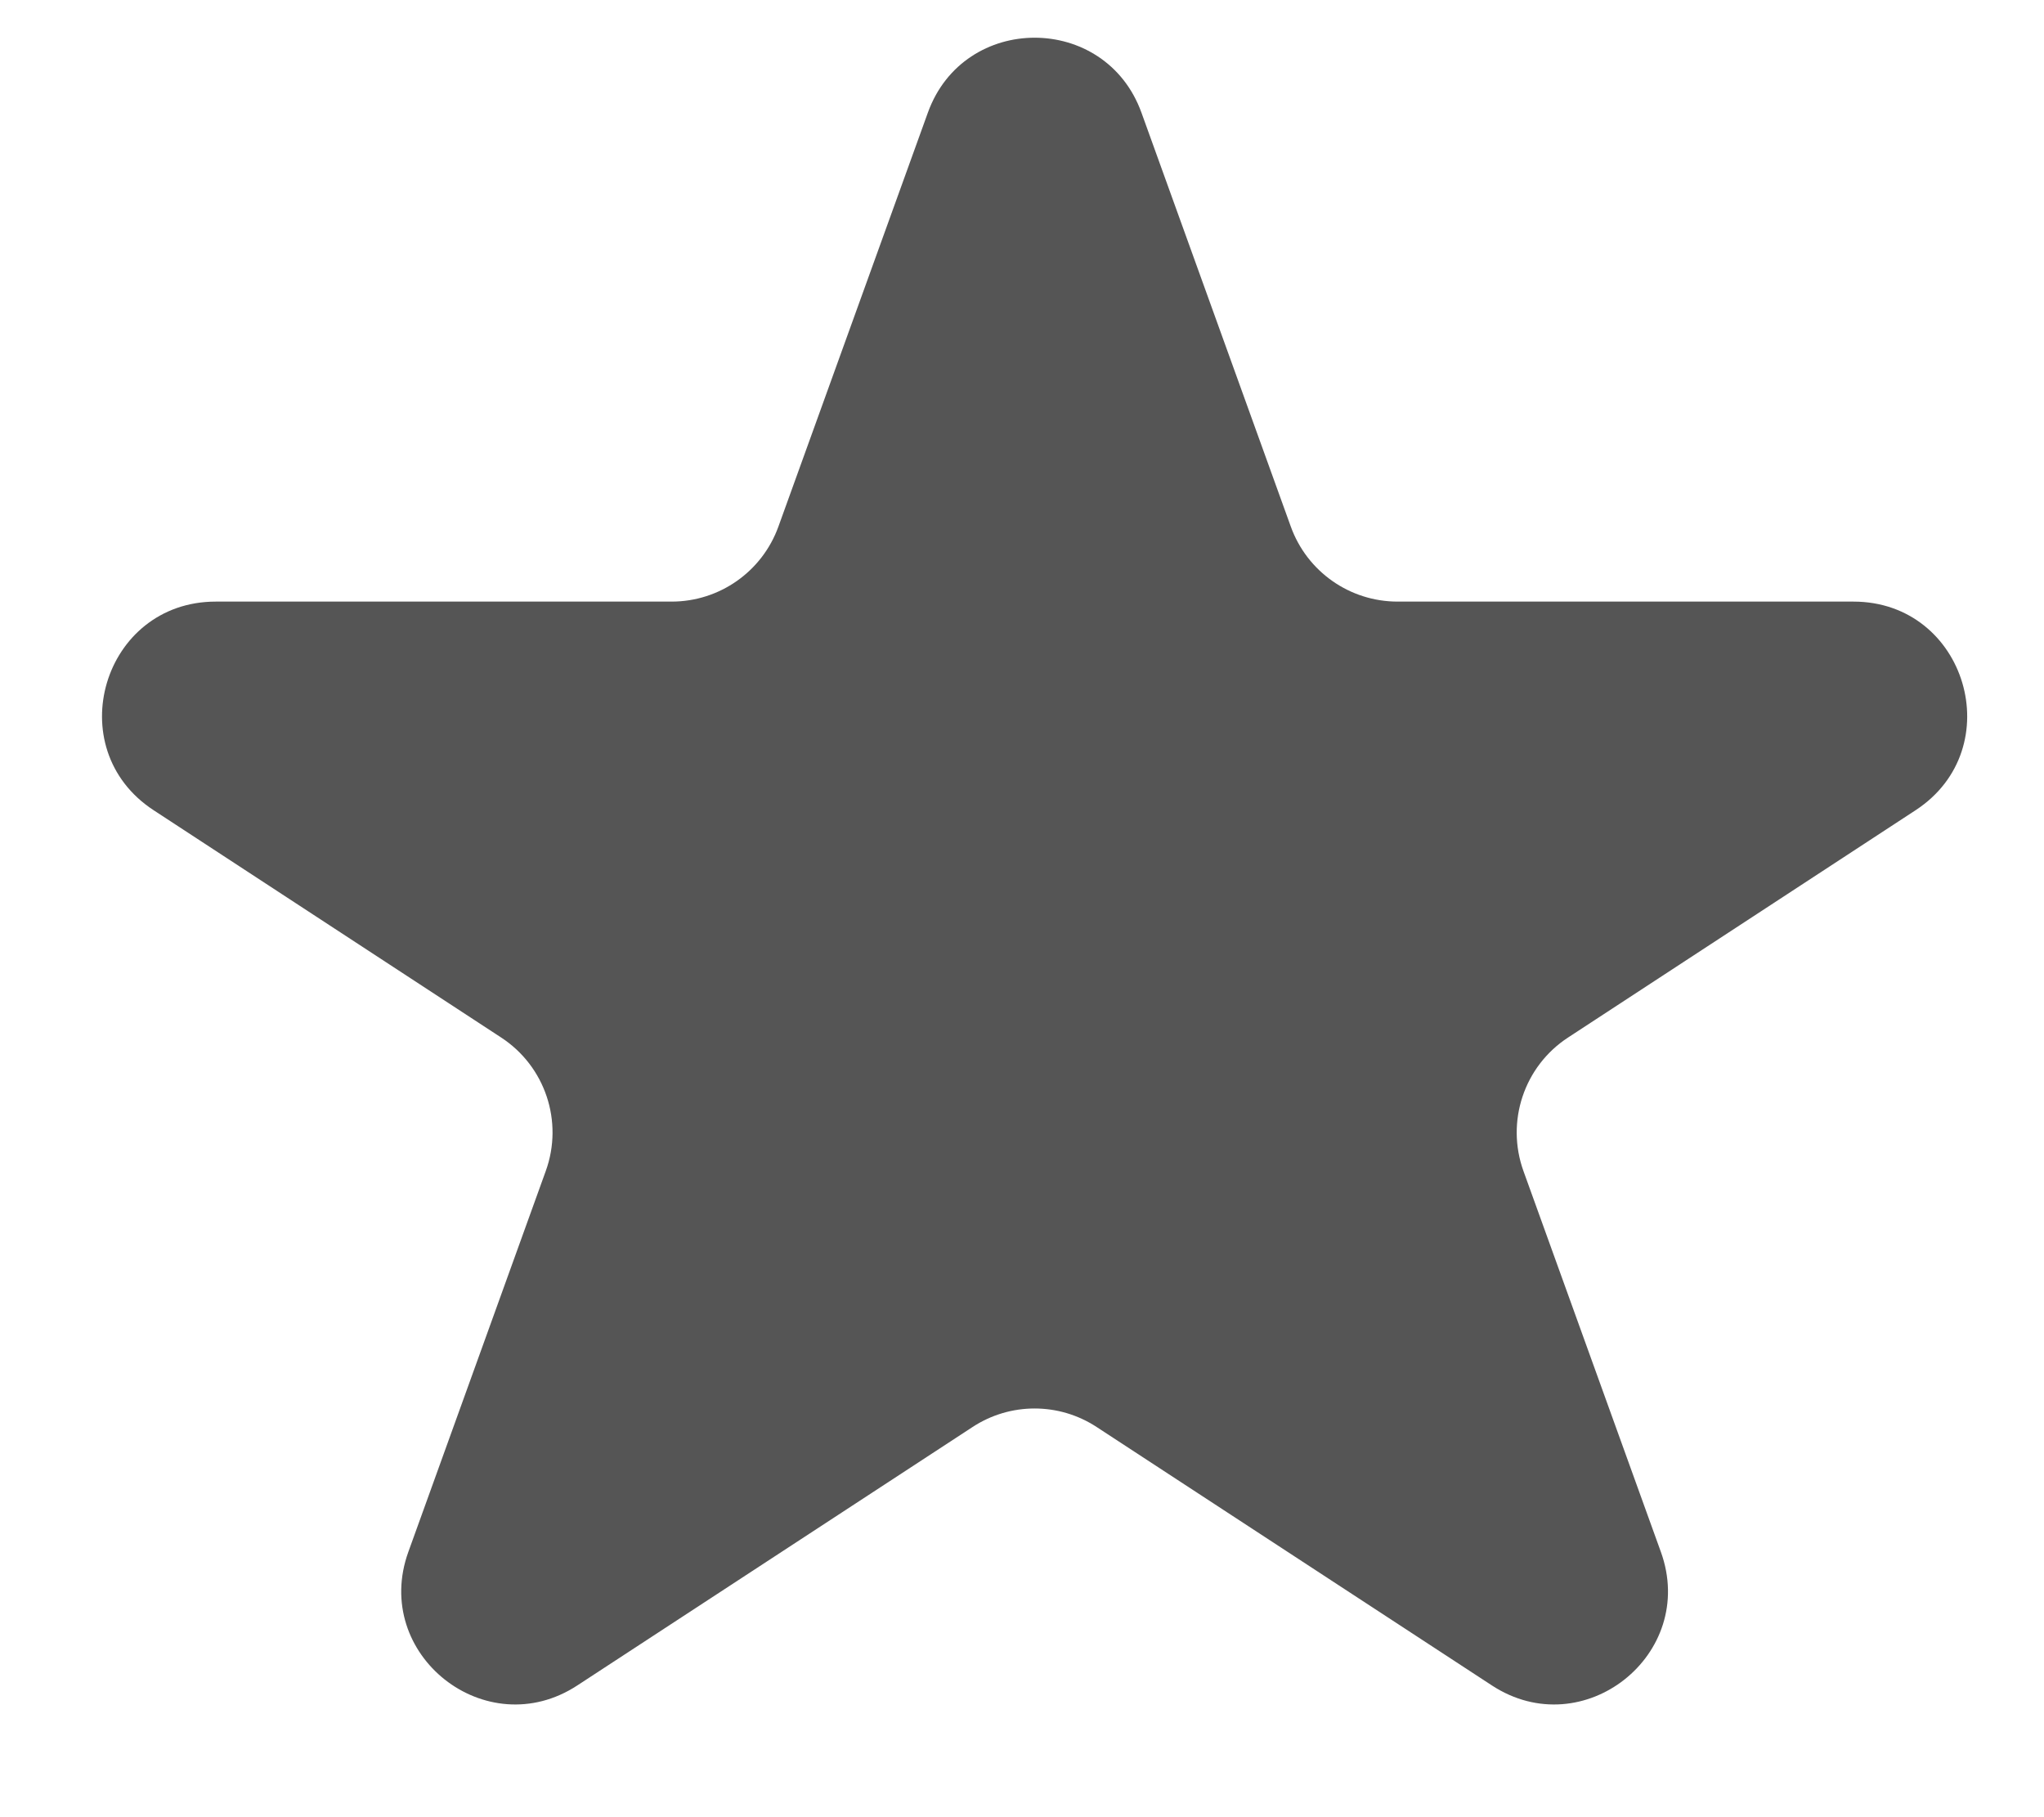 <svg width="18" height="16" viewBox="0 0 18 16" fill="none" xmlns="http://www.w3.org/2000/svg">
<path d="M8.171 0.992C8.488 0.112 9.734 0.112 10.052 0.992L11.367 4.636C11.51 5.033 11.886 5.297 12.308 5.297H16.322C17.316 5.297 17.701 6.59 16.869 7.134L13.809 9.135C13.421 9.388 13.259 9.875 13.416 10.311L14.626 13.664C14.952 14.567 13.942 15.366 13.138 14.84L9.658 12.565C9.326 12.347 8.896 12.347 8.564 12.565L5.084 14.84C4.28 15.366 3.27 14.567 3.596 13.664L4.806 10.311C4.964 9.875 4.801 9.388 4.413 9.135L1.353 7.134C0.521 6.59 0.906 5.297 1.9 5.297H5.914C6.336 5.297 6.712 5.033 6.855 4.636L8.171 0.992Z" fill="#555555"/>
</svg>
